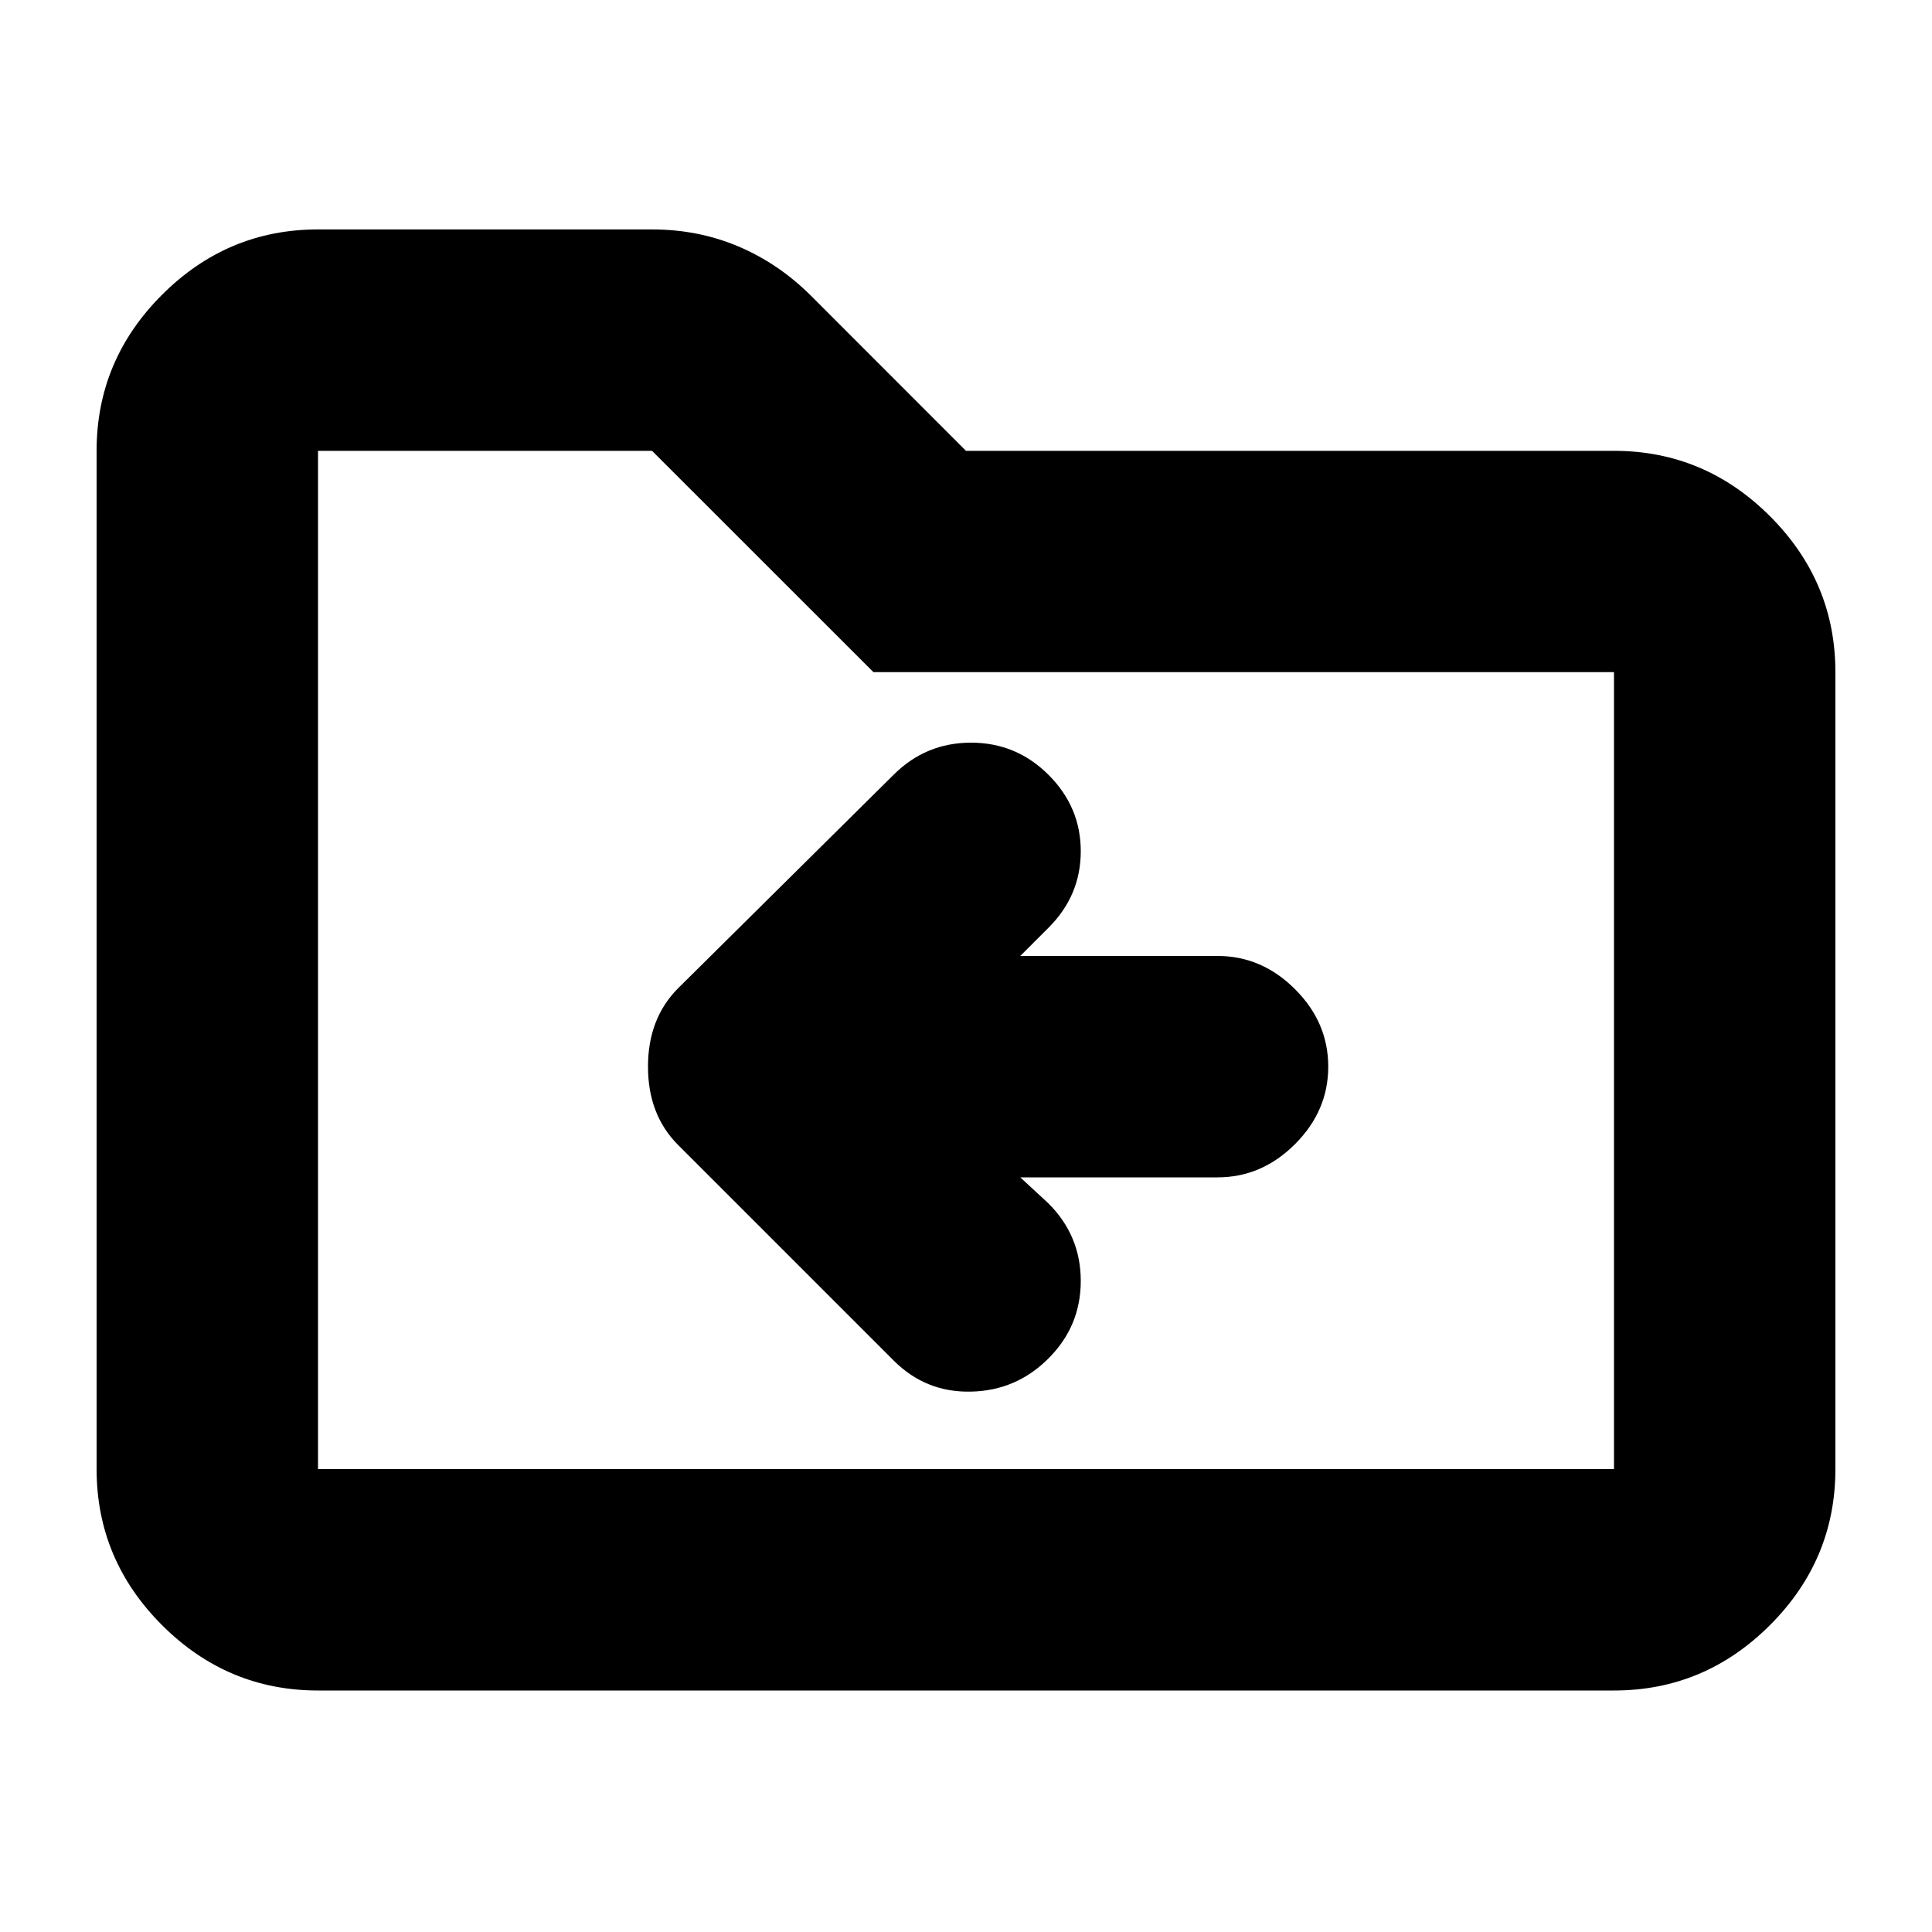 <svg xmlns="http://www.w3.org/2000/svg" height="20" width="20"><path d="M10.854 14.062q.334-.333.334-.802 0-.468-.334-.802l-.292-.27h2.042q.458 0 .802-.344.344-.344.344-.802 0-.459-.344-.802-.344-.344-.802-.344h-2.042l.292-.292q.334-.333.334-.792 0-.458-.334-.791-.333-.333-.802-.333-.469 0-.802.333l-2.229 2.208q-.313.313-.313.813 0 .5.313.812l2.229 2.229q.333.334.802.323.469-.01.802-.344ZM3.292 17.5q-.938 0-1.615-.677T1 15.208V4.667q0-.938.677-1.615t1.615-.677H6.75q.479 0 .896.177.416.177.75.51L10 4.667h6.708q.938 0 1.615.677T19 6.958v8.25q0 .938-.677 1.615t-1.615.677Zm0-12.833v10.541h13.416v-8.25H9.042L6.75 4.667H3.292Zm0 0v10.541Z"/></svg>